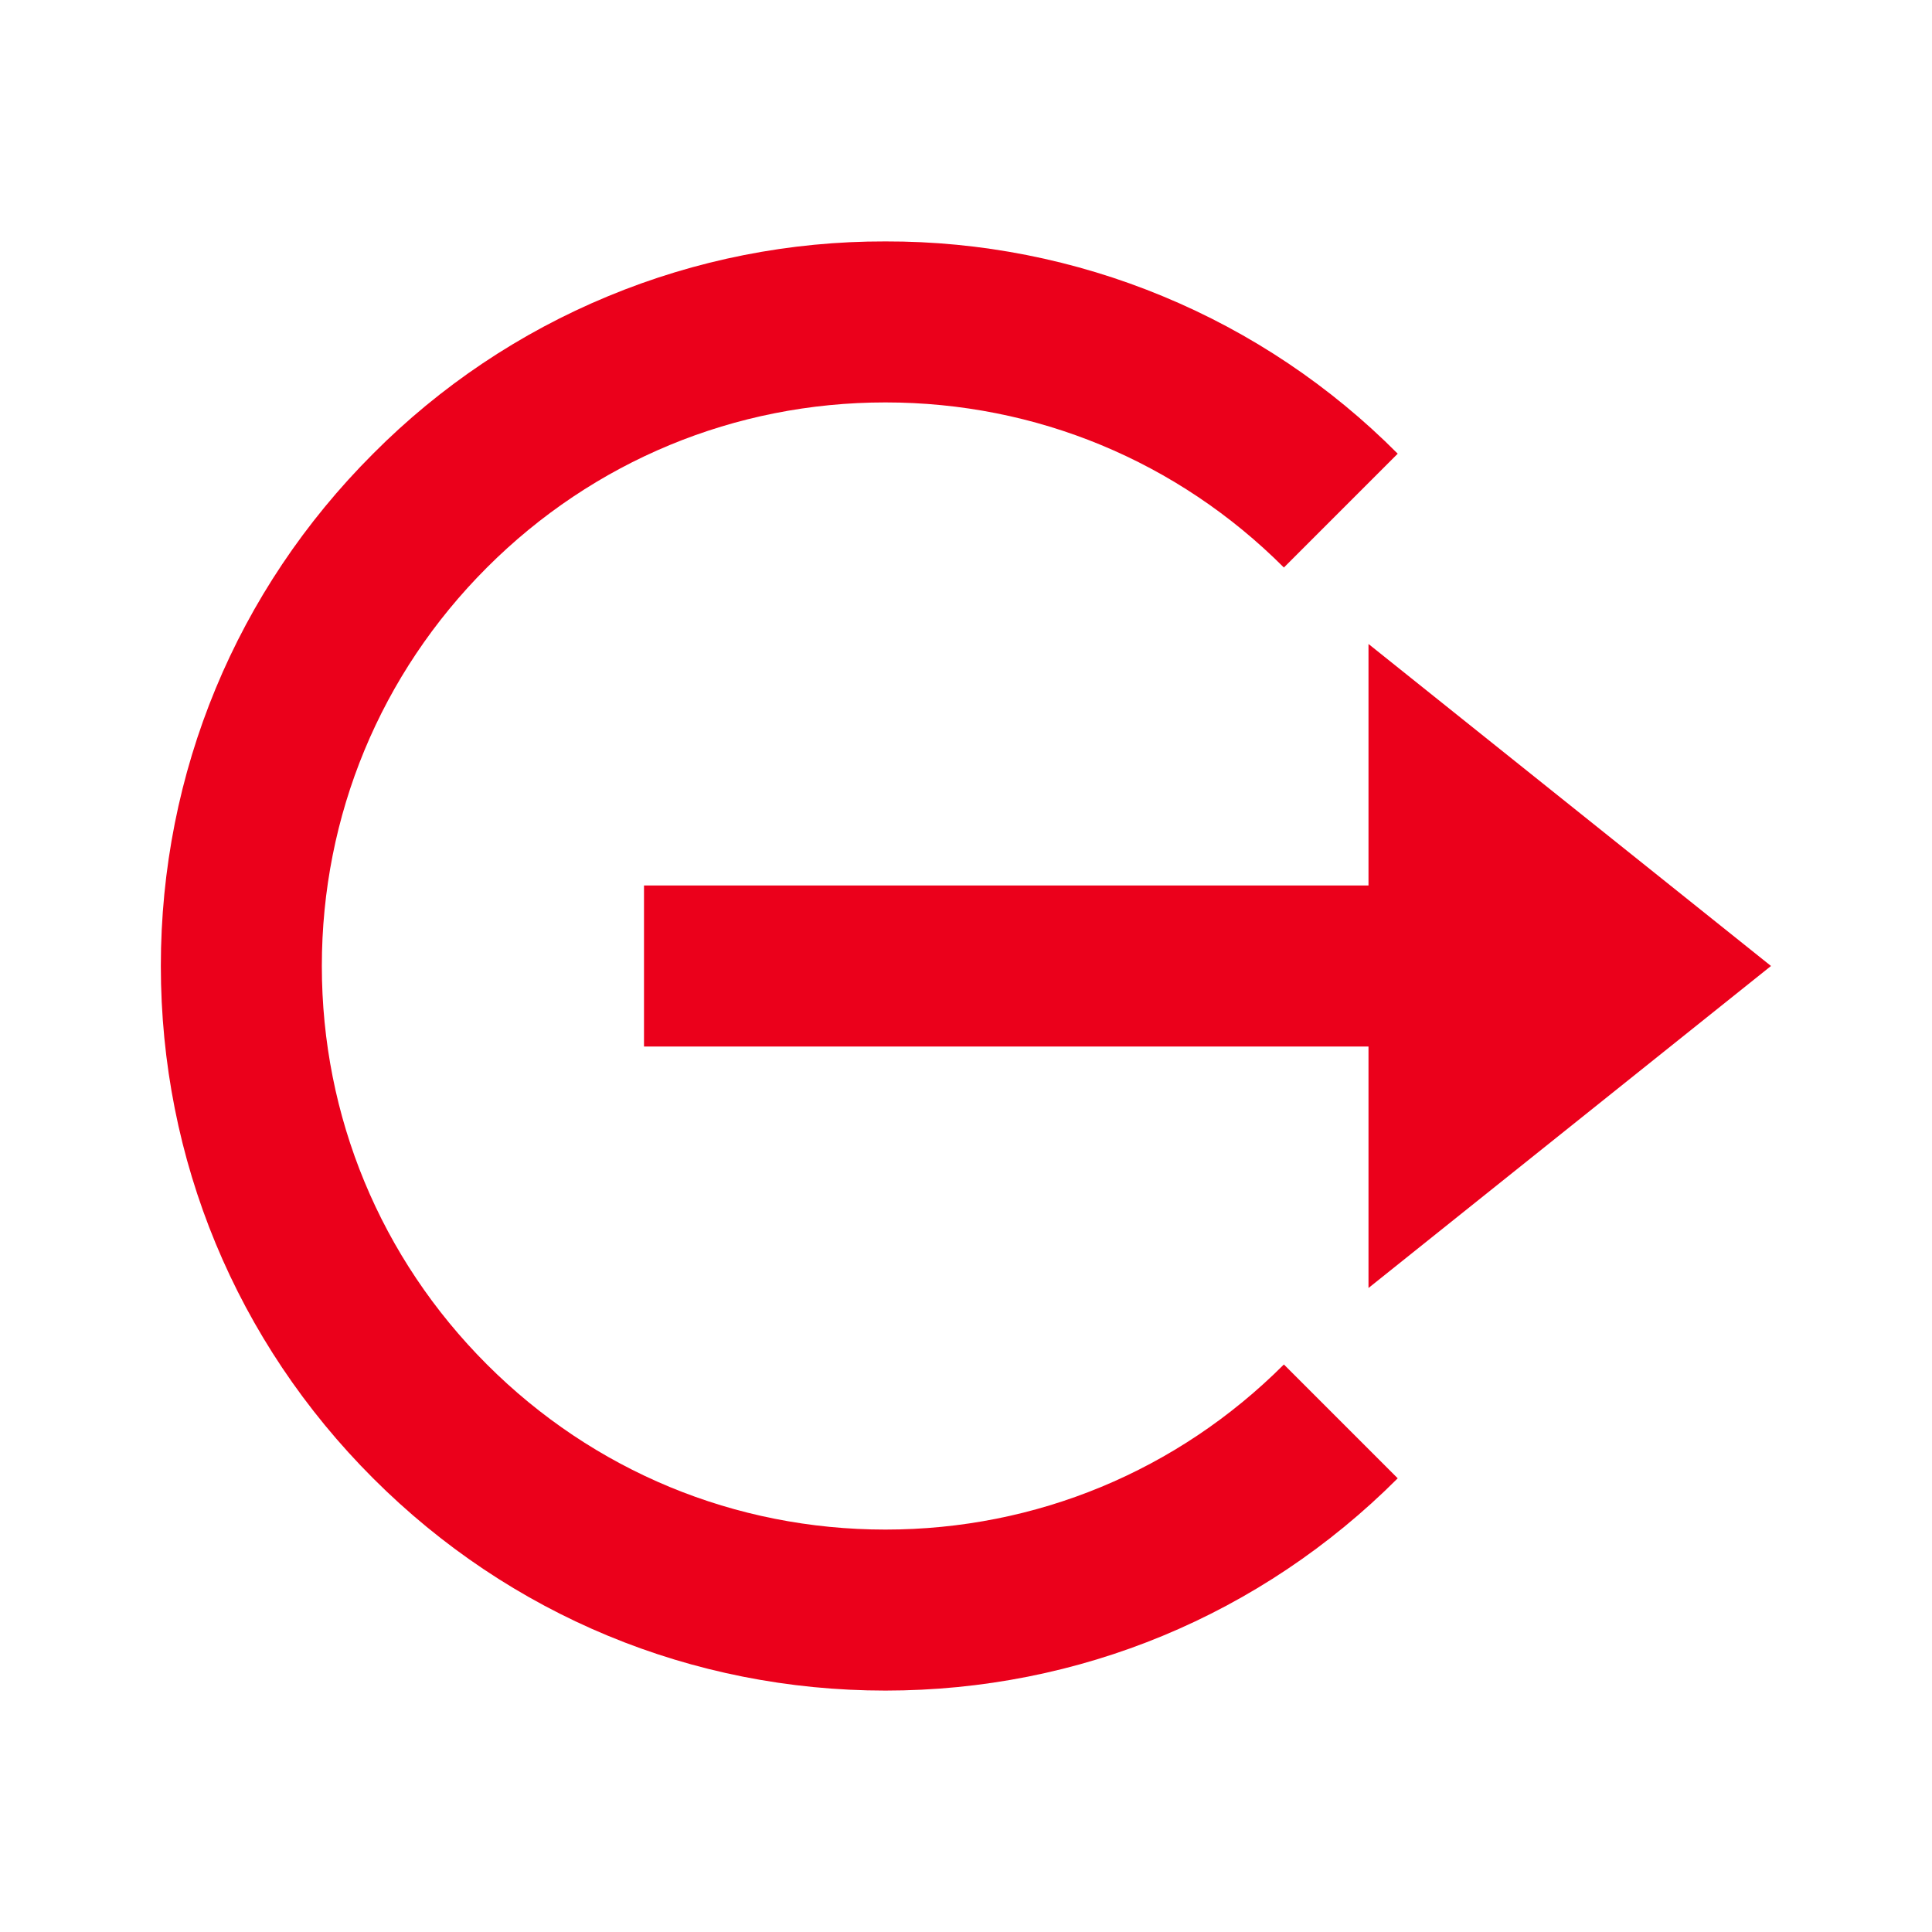 <svg width="24" height="24" viewBox="0 0 24 24" fill="none" xmlns="http://www.w3.org/2000/svg">
<path d="M22 12L17 16V13H8V11H17V8L22 12Z" fill="#EB001B"/>
<path d="M10.999 2.999C12.181 2.996 13.353 3.227 14.445 3.68C15.538 4.132 16.529 4.797 17.363 5.636L15.949 7.05C14.627 5.728 12.869 4.999 10.999 4.999C9.129 4.999 7.371 5.728 6.049 7.05C4.727 8.372 3.998 10.13 3.998 12C3.998 13.87 4.727 15.628 6.049 16.95C7.371 18.272 9.129 19.001 10.999 19.001C12.869 19.001 14.627 18.272 15.949 16.95L17.363 18.364C15.664 20.064 13.404 21.001 10.999 21.001C8.594 21.001 6.334 20.064 4.635 18.364C2.935 16.665 1.998 14.405 1.998 12C1.998 9.595 2.935 7.335 4.635 5.636C5.469 4.797 6.46 4.132 7.553 3.68C8.645 3.227 9.817 2.996 10.999 2.999Z" fill="#EB001B"/>
</svg>
